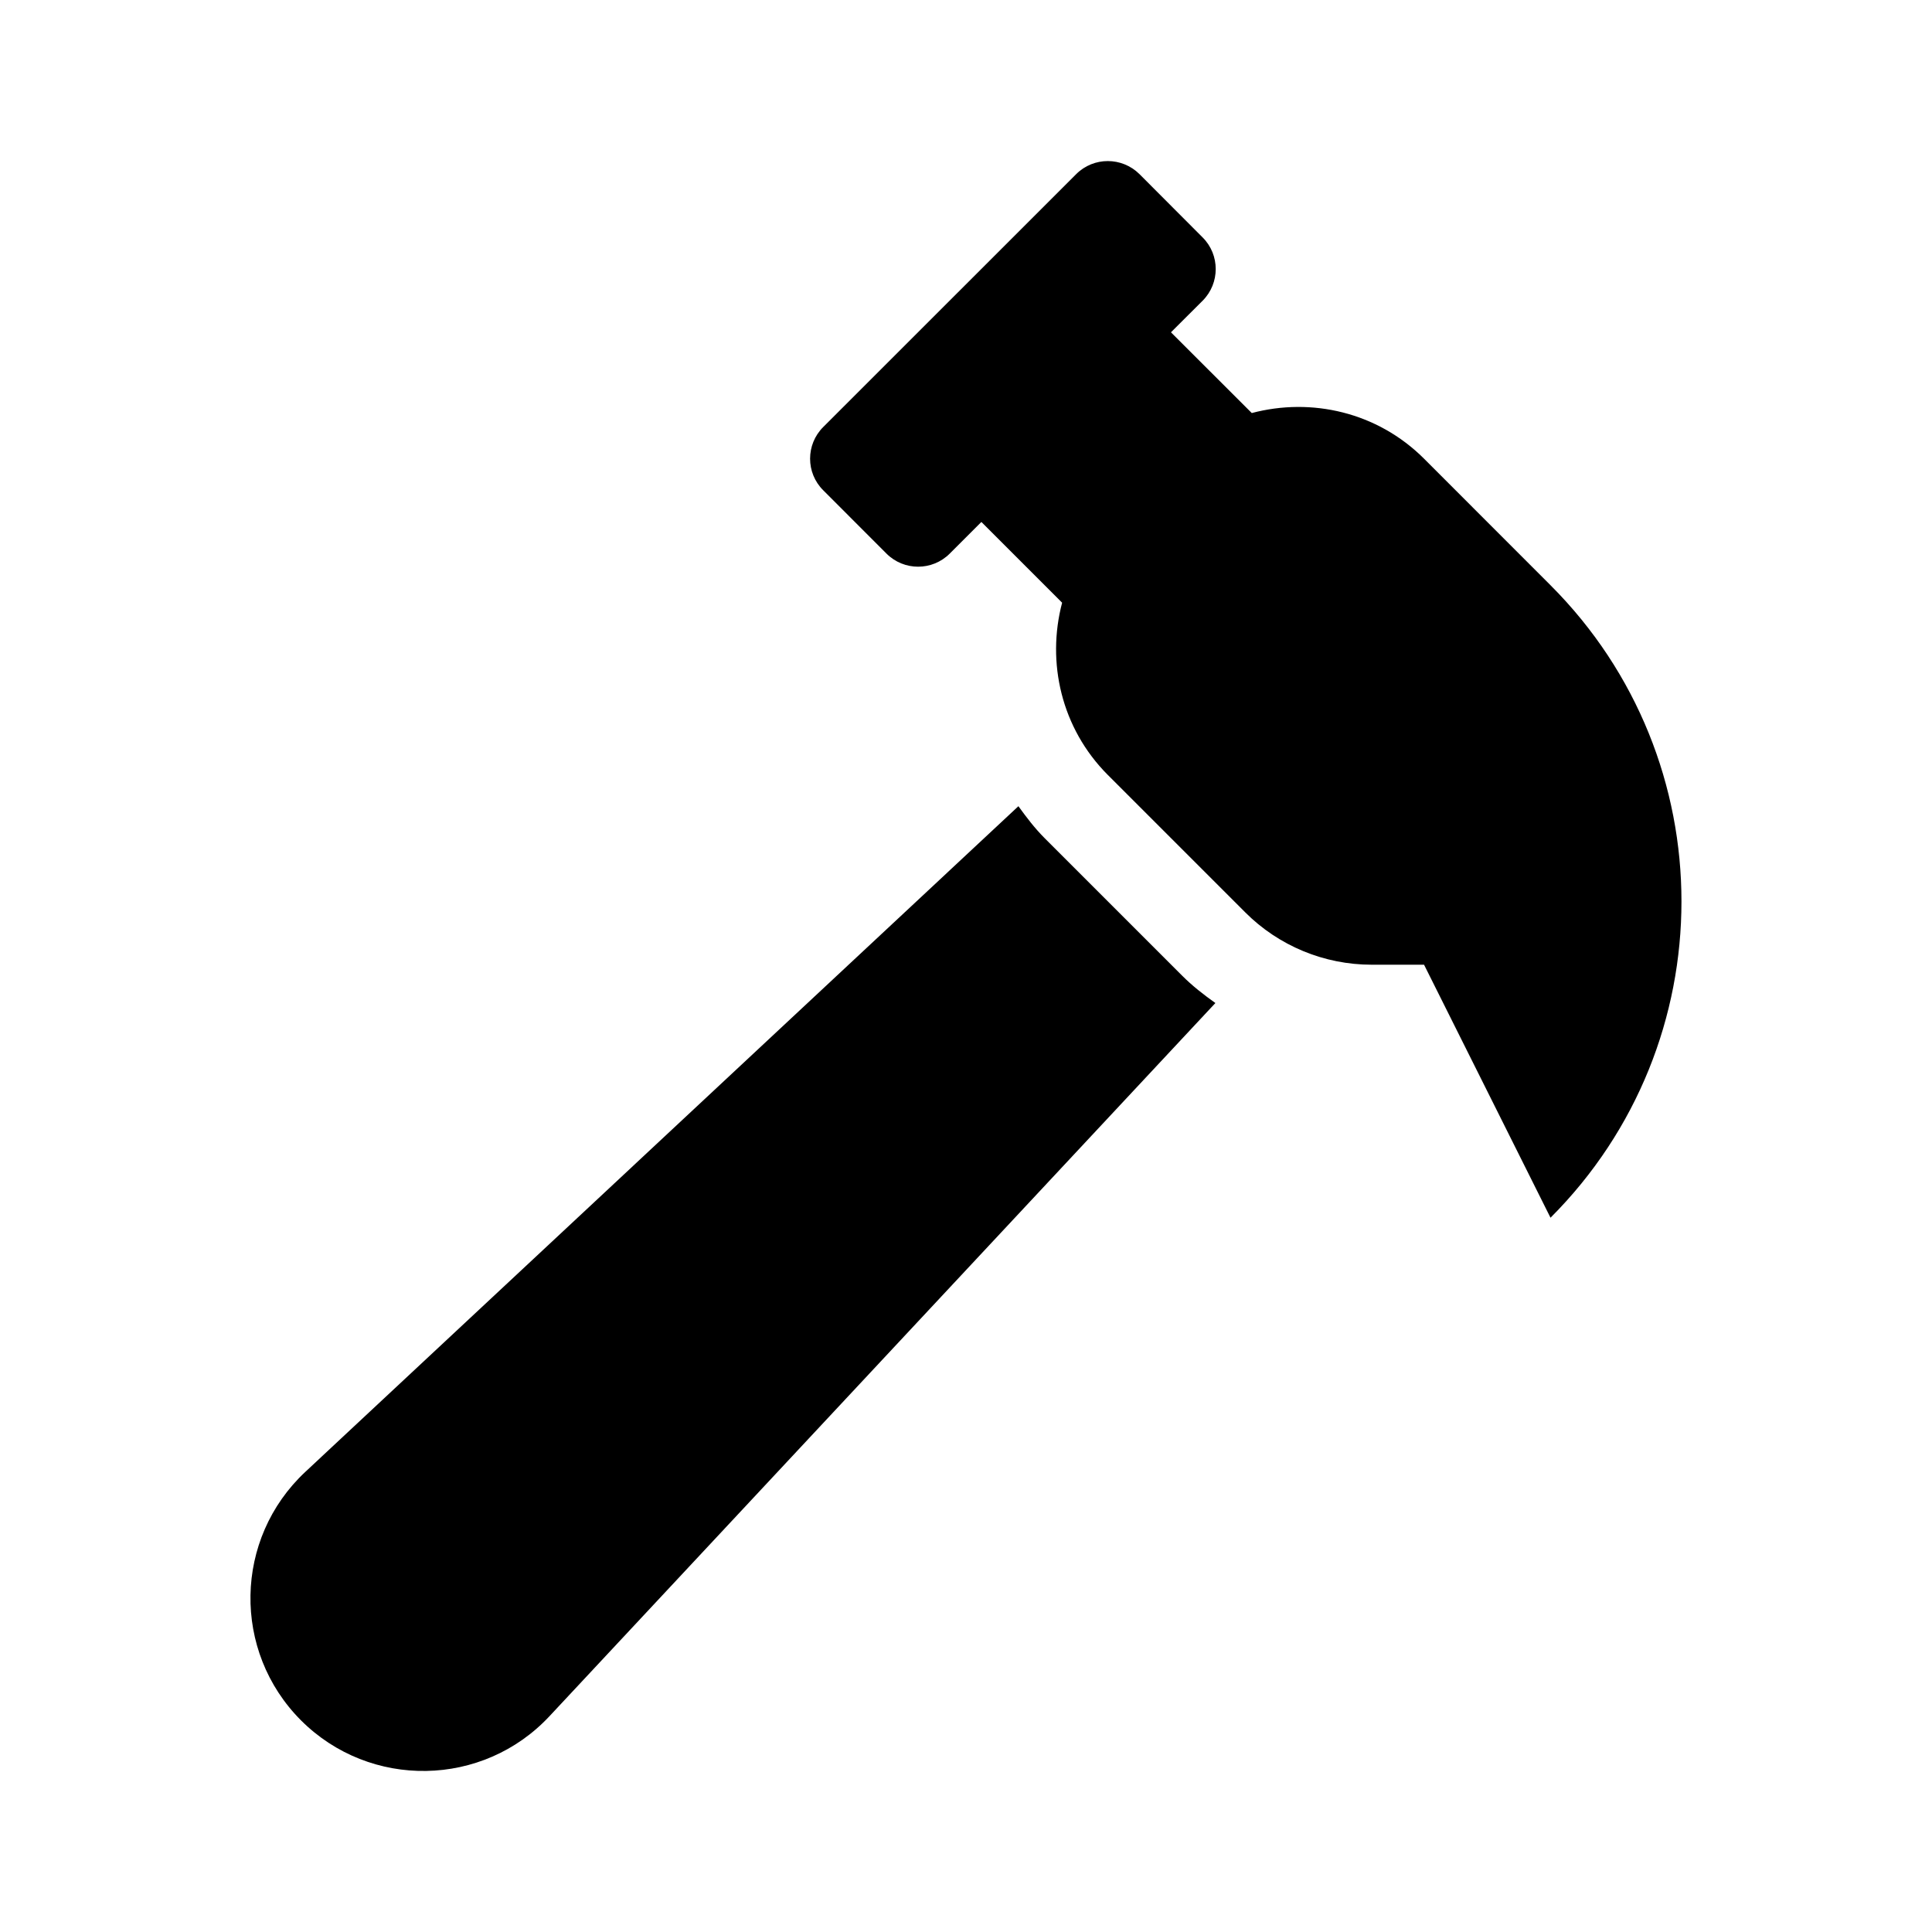 <svg version="1.1" id="master" xmlns="http://www.w3.org/2000/svg" xmlns:xlink="http://www.w3.org/1999/xlink" x="0px" y="0px"
	 width="24px" height="24px" viewBox="0 0 24 24" enable-background="new 0 0 24 24" xml:space="preserve">
<rect fill="none" width="24" height="24"/>
<path d="M14.155,2.163c-0.218-0.216-0.569-0.216-0.785-0.001l-3.144,3.143c-0.217,0.217-0.217,0.569,0,0.785l0.786,0.787
	c0.217,0.217,0.569,0.217,0.786,0l0.393-0.393l1.003,1.003c-0.195,0.74-0.012,1.559,0.568,2.14l1.706,1.706
	c0.416,0.417,0.982,0.651,1.571,0.651h0.651l1.571,3.143c2.169-2.17,2.169-5.688,0-7.857l-1.571-1.572
	c-0.581-0.58-1.4-0.763-2.14-0.567l-1.004-1.003l0.394-0.393c0.216-0.217,0.216-0.569,0-0.785L14.155,2.163L14.155,2.163z
	 M12.977,10.412c-0.123-0.123-0.226-0.259-0.326-0.397l-8.857,8.268c-0.889,0.83-0.913,2.229-0.054,3.089
	c0.859,0.857,2.259,0.834,3.087-0.054l8.271-8.858c-0.146-0.104-0.287-0.213-0.415-0.342L12.977,10.412z"/>
</svg>
